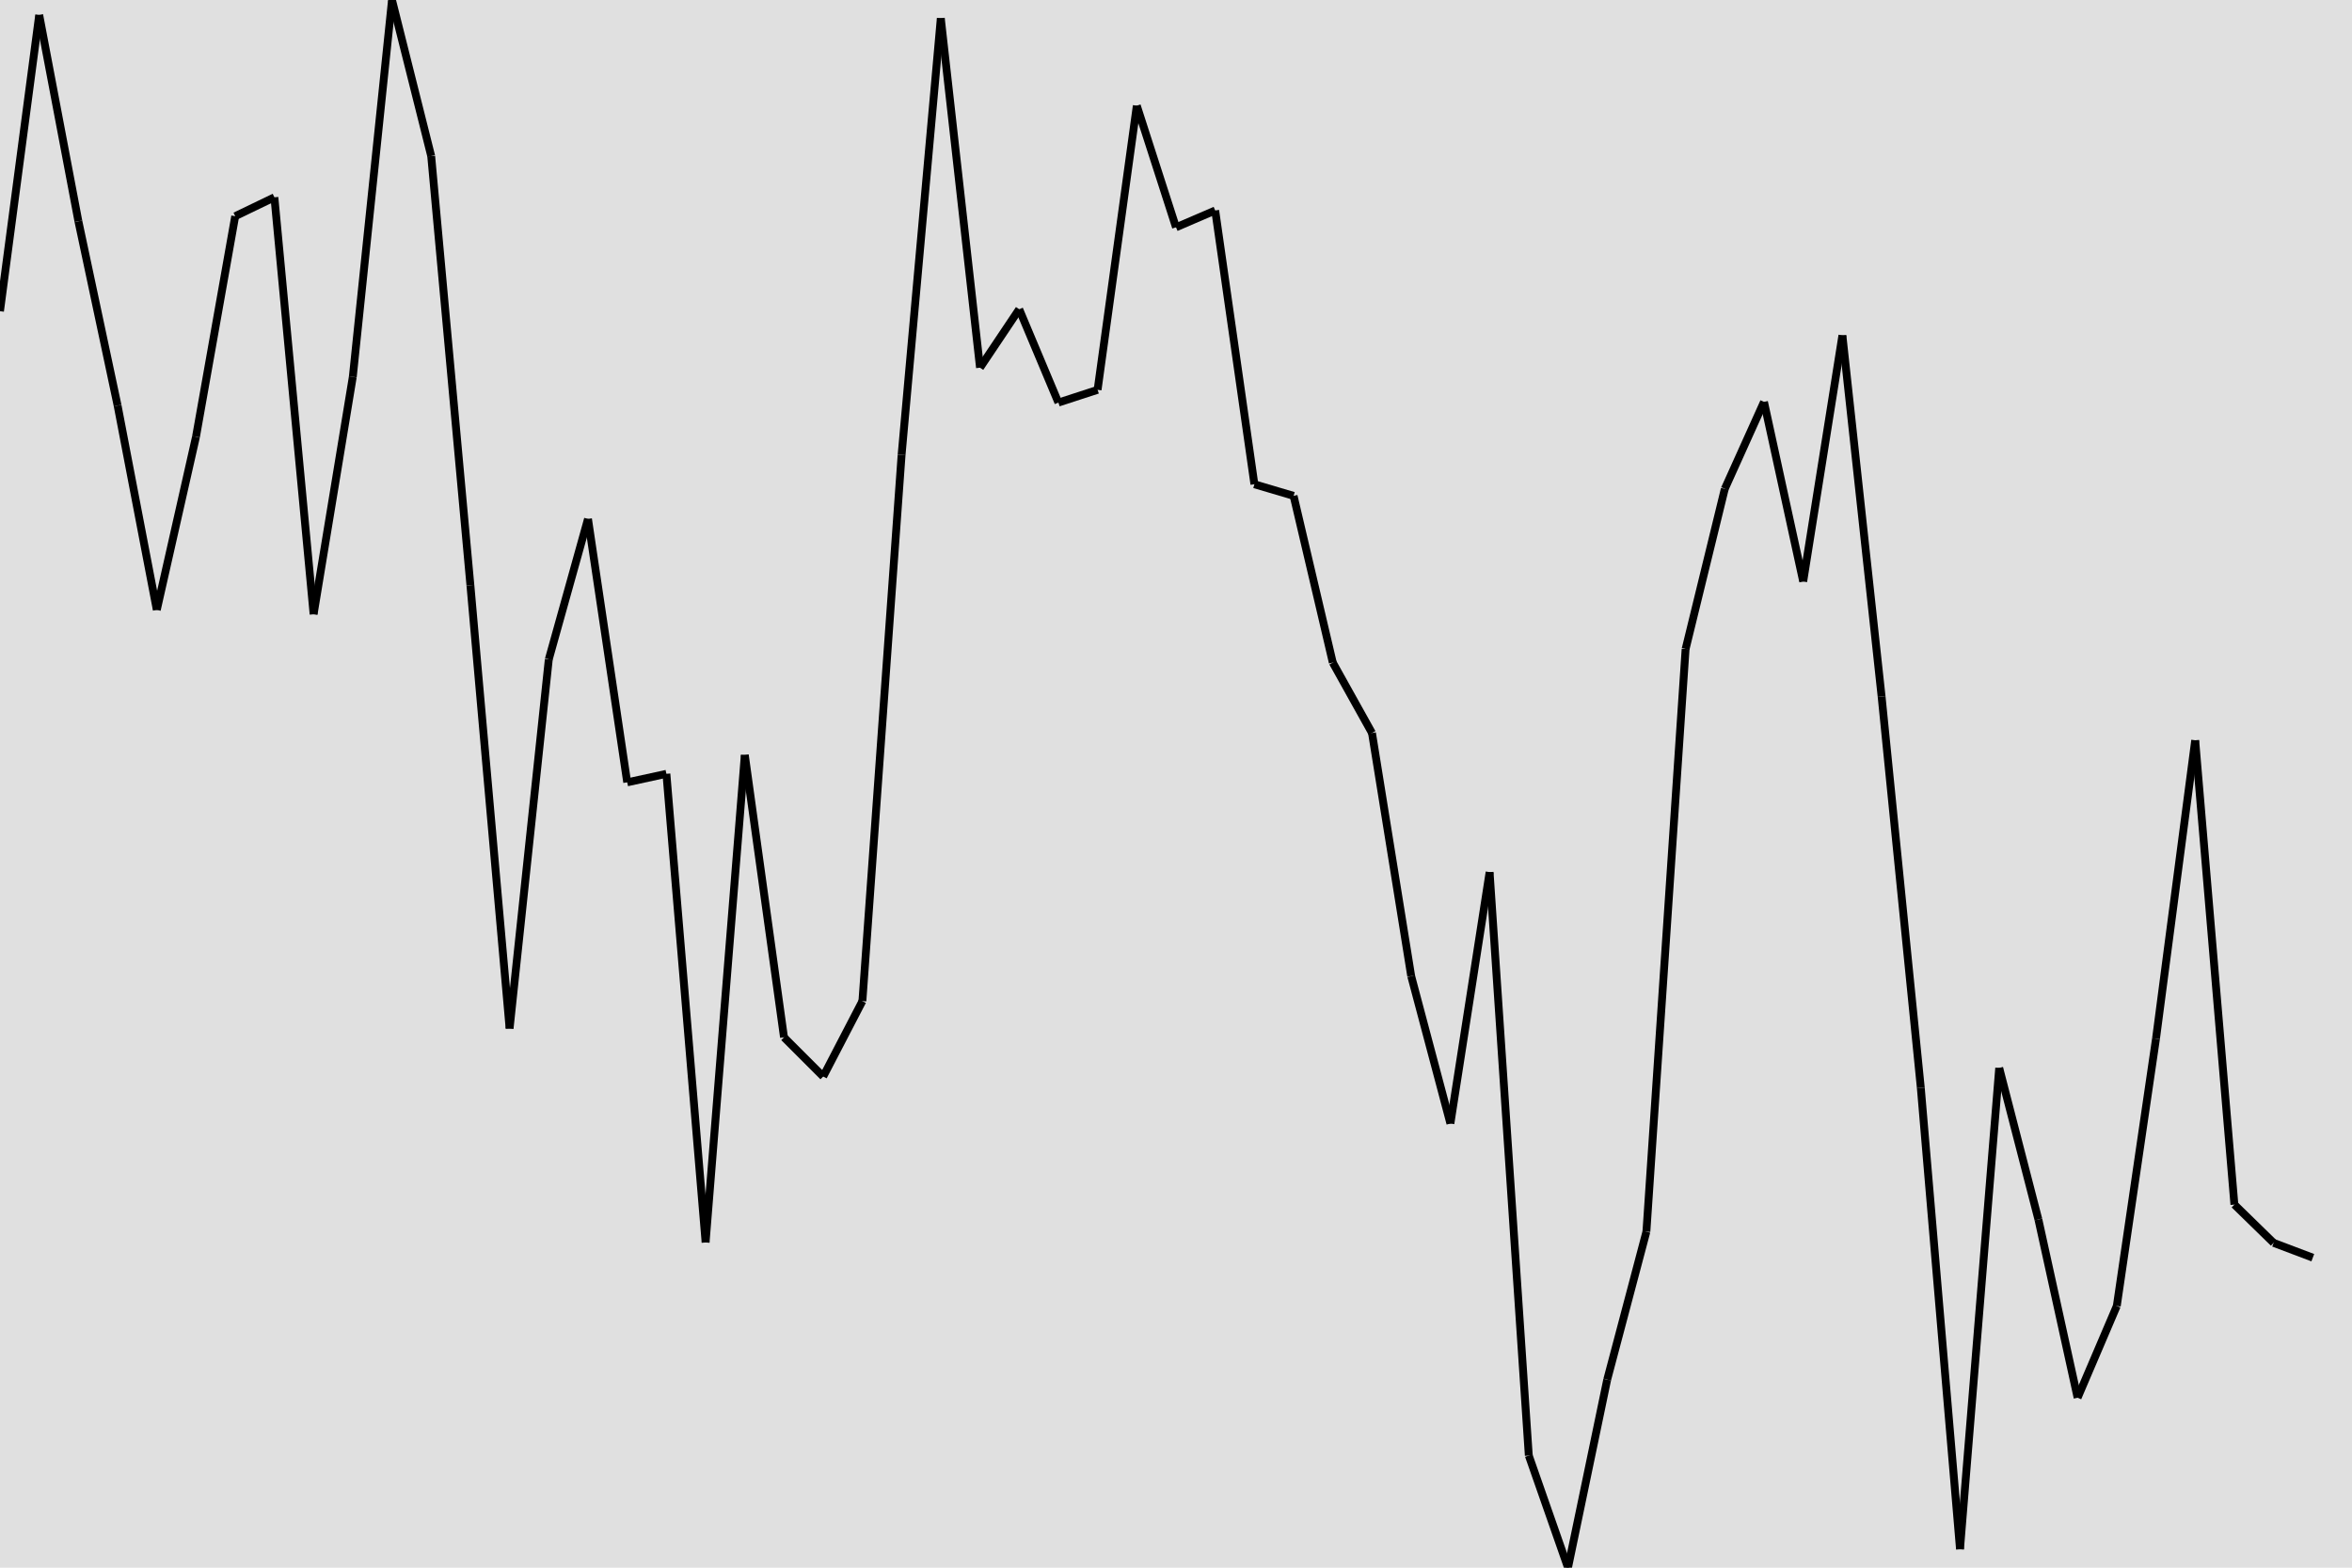 <svg baseProfile="full" height="200" version="1.1" width="300" xmlns="http://www.w3.org/2000/svg" xmlns:ev="http://www.w3.org/2001/xml-events" xmlns:xlink="http://www.w3.org/1999/xlink"><defs /><rect width="100%" height="100%" fill="#e0e0e0"/><line stroke="black" x1="0.0" x2="5.0" y1="39.7" y2="1.9" /><line stroke="black" x1="5.0" x2="10.0" y1="1.9" y2="28.23" /><line stroke="black" x1="10.0" x2="15.0" y1="28.23" y2="51.74" /><line stroke="black" x1="15.0" x2="20.0" y1="51.74" y2="77.81" /><line stroke="black" x1="20.0" x2="25.0" y1="77.81" y2="55.72" /><line stroke="black" x1="25.0" x2="30.0" y1="55.72" y2="27.58" /><line stroke="black" x1="30.0" x2="35.0" y1="27.58" y2="25.17" /><line stroke="black" x1="35.0" x2="40.0" y1="25.17" y2="78.37" /><line stroke="black" x1="40.0" x2="45.0" y1="78.37" y2="48.08" /><line stroke="black" x1="45.0" x2="50.0" y1="48.08" y2="0.0" /><line stroke="black" x1="50.0" x2="55.0" y1="0.0" y2="19.91" /><line stroke="black" x1="55.0" x2="60.0" y1="19.91" y2="74.67" /><line stroke="black" x1="60.0" x2="65.0" y1="74.67" y2="131.22" /><line stroke="black" x1="65.0" x2="70.0" y1="131.22" y2="84.11" /><line stroke="black" x1="70.0" x2="75.0" y1="84.11" y2="66.2" /><line stroke="black" x1="75.0" x2="80.0" y1="66.2" y2="99.81" /><line stroke="black" x1="80.0" x2="85.0" y1="99.81" y2="98.72" /><line stroke="black" x1="85.0" x2="90.0" y1="98.72" y2="158.51" /><line stroke="black" x1="90.0" x2="95.0" y1="158.51" y2="96.31" /><line stroke="black" x1="95.0" x2="100.0" y1="96.31" y2="132.34" /><line stroke="black" x1="100.0" x2="105.0" y1="132.34" y2="137.34" /><line stroke="black" x1="105.0" x2="110.0" y1="137.34" y2="127.72" /><line stroke="black" x1="110.0" x2="115.0" y1="127.72" y2="58.03" /><line stroke="black" x1="115.0" x2="120.0" y1="58.03" y2="2.32" /><line stroke="black" x1="120.0" x2="125.0" y1="2.32" y2="46.91" /><line stroke="black" x1="125.0" x2="130.0" y1="46.91" y2="39.45" /><line stroke="black" x1="130.0" x2="135.0" y1="39.45" y2="51.36" /><line stroke="black" x1="135.0" x2="140.0" y1="51.36" y2="49.73" /><line stroke="black" x1="140.0" x2="145.0" y1="49.73" y2="13.48" /><line stroke="black" x1="145.0" x2="150.0" y1="13.48" y2="29.0" /><line stroke="black" x1="150.0" x2="155.0" y1="29.0" y2="26.85" /><line stroke="black" x1="155.0" x2="160.0" y1="26.85" y2="61.78" /><line stroke="black" x1="160.0" x2="165.0" y1="61.78" y2="63.26" /><line stroke="black" x1="165.0" x2="170.0" y1="63.26" y2="84.54" /><line stroke="black" x1="170.0" x2="175.0" y1="84.54" y2="93.51" /><line stroke="black" x1="175.0" x2="180.0" y1="93.51" y2="124.53" /><line stroke="black" x1="180.0" x2="185.0" y1="124.53" y2="143.34" /><line stroke="black" x1="185.0" x2="190.0" y1="143.34" y2="111.26" /><line stroke="black" x1="190.0" x2="195.0" y1="111.26" y2="185.7" /><line stroke="black" x1="195.0" x2="200.0" y1="185.7" y2="200.0" /><line stroke="black" x1="200.0" x2="205.0" y1="200.0" y2="176.01" /><line stroke="black" x1="205.0" x2="210.0" y1="176.01" y2="157.13" /><line stroke="black" x1="210.0" x2="215.0" y1="157.13" y2="82.8" /><line stroke="black" x1="215.0" x2="220.0" y1="82.8" y2="62.36" /><line stroke="black" x1="220.0" x2="225.0" y1="62.36" y2="51.27" /><line stroke="black" x1="225.0" x2="230.0" y1="51.27" y2="74.19" /><line stroke="black" x1="230.0" x2="235.0" y1="74.19" y2="42.78" /><line stroke="black" x1="235.0" x2="240.0" y1="42.78" y2="88.86" /><line stroke="black" x1="240.0" x2="245.0" y1="88.86" y2="138.78" /><line stroke="black" x1="245.0" x2="250.0" y1="138.78" y2="197.65" /><line stroke="black" x1="250.0" x2="255.0" y1="197.65" y2="136.24" /><line stroke="black" x1="255.0" x2="260.0" y1="136.24" y2="155.58" /><line stroke="black" x1="260.0" x2="265.0" y1="155.58" y2="178.32" /><line stroke="black" x1="265.0" x2="270.0" y1="178.32" y2="166.61" /><line stroke="black" x1="270.0" x2="275.0" y1="166.61" y2="132.51" /><line stroke="black" x1="275.0" x2="280.0" y1="132.51" y2="94.44" /><line stroke="black" x1="280.0" x2="285.0" y1="94.44" y2="153.68" /><line stroke="black" x1="285.0" x2="290.0" y1="153.68" y2="158.56" /><line stroke="black" x1="290.0" x2="295.0" y1="158.56" y2="160.45" /></svg>